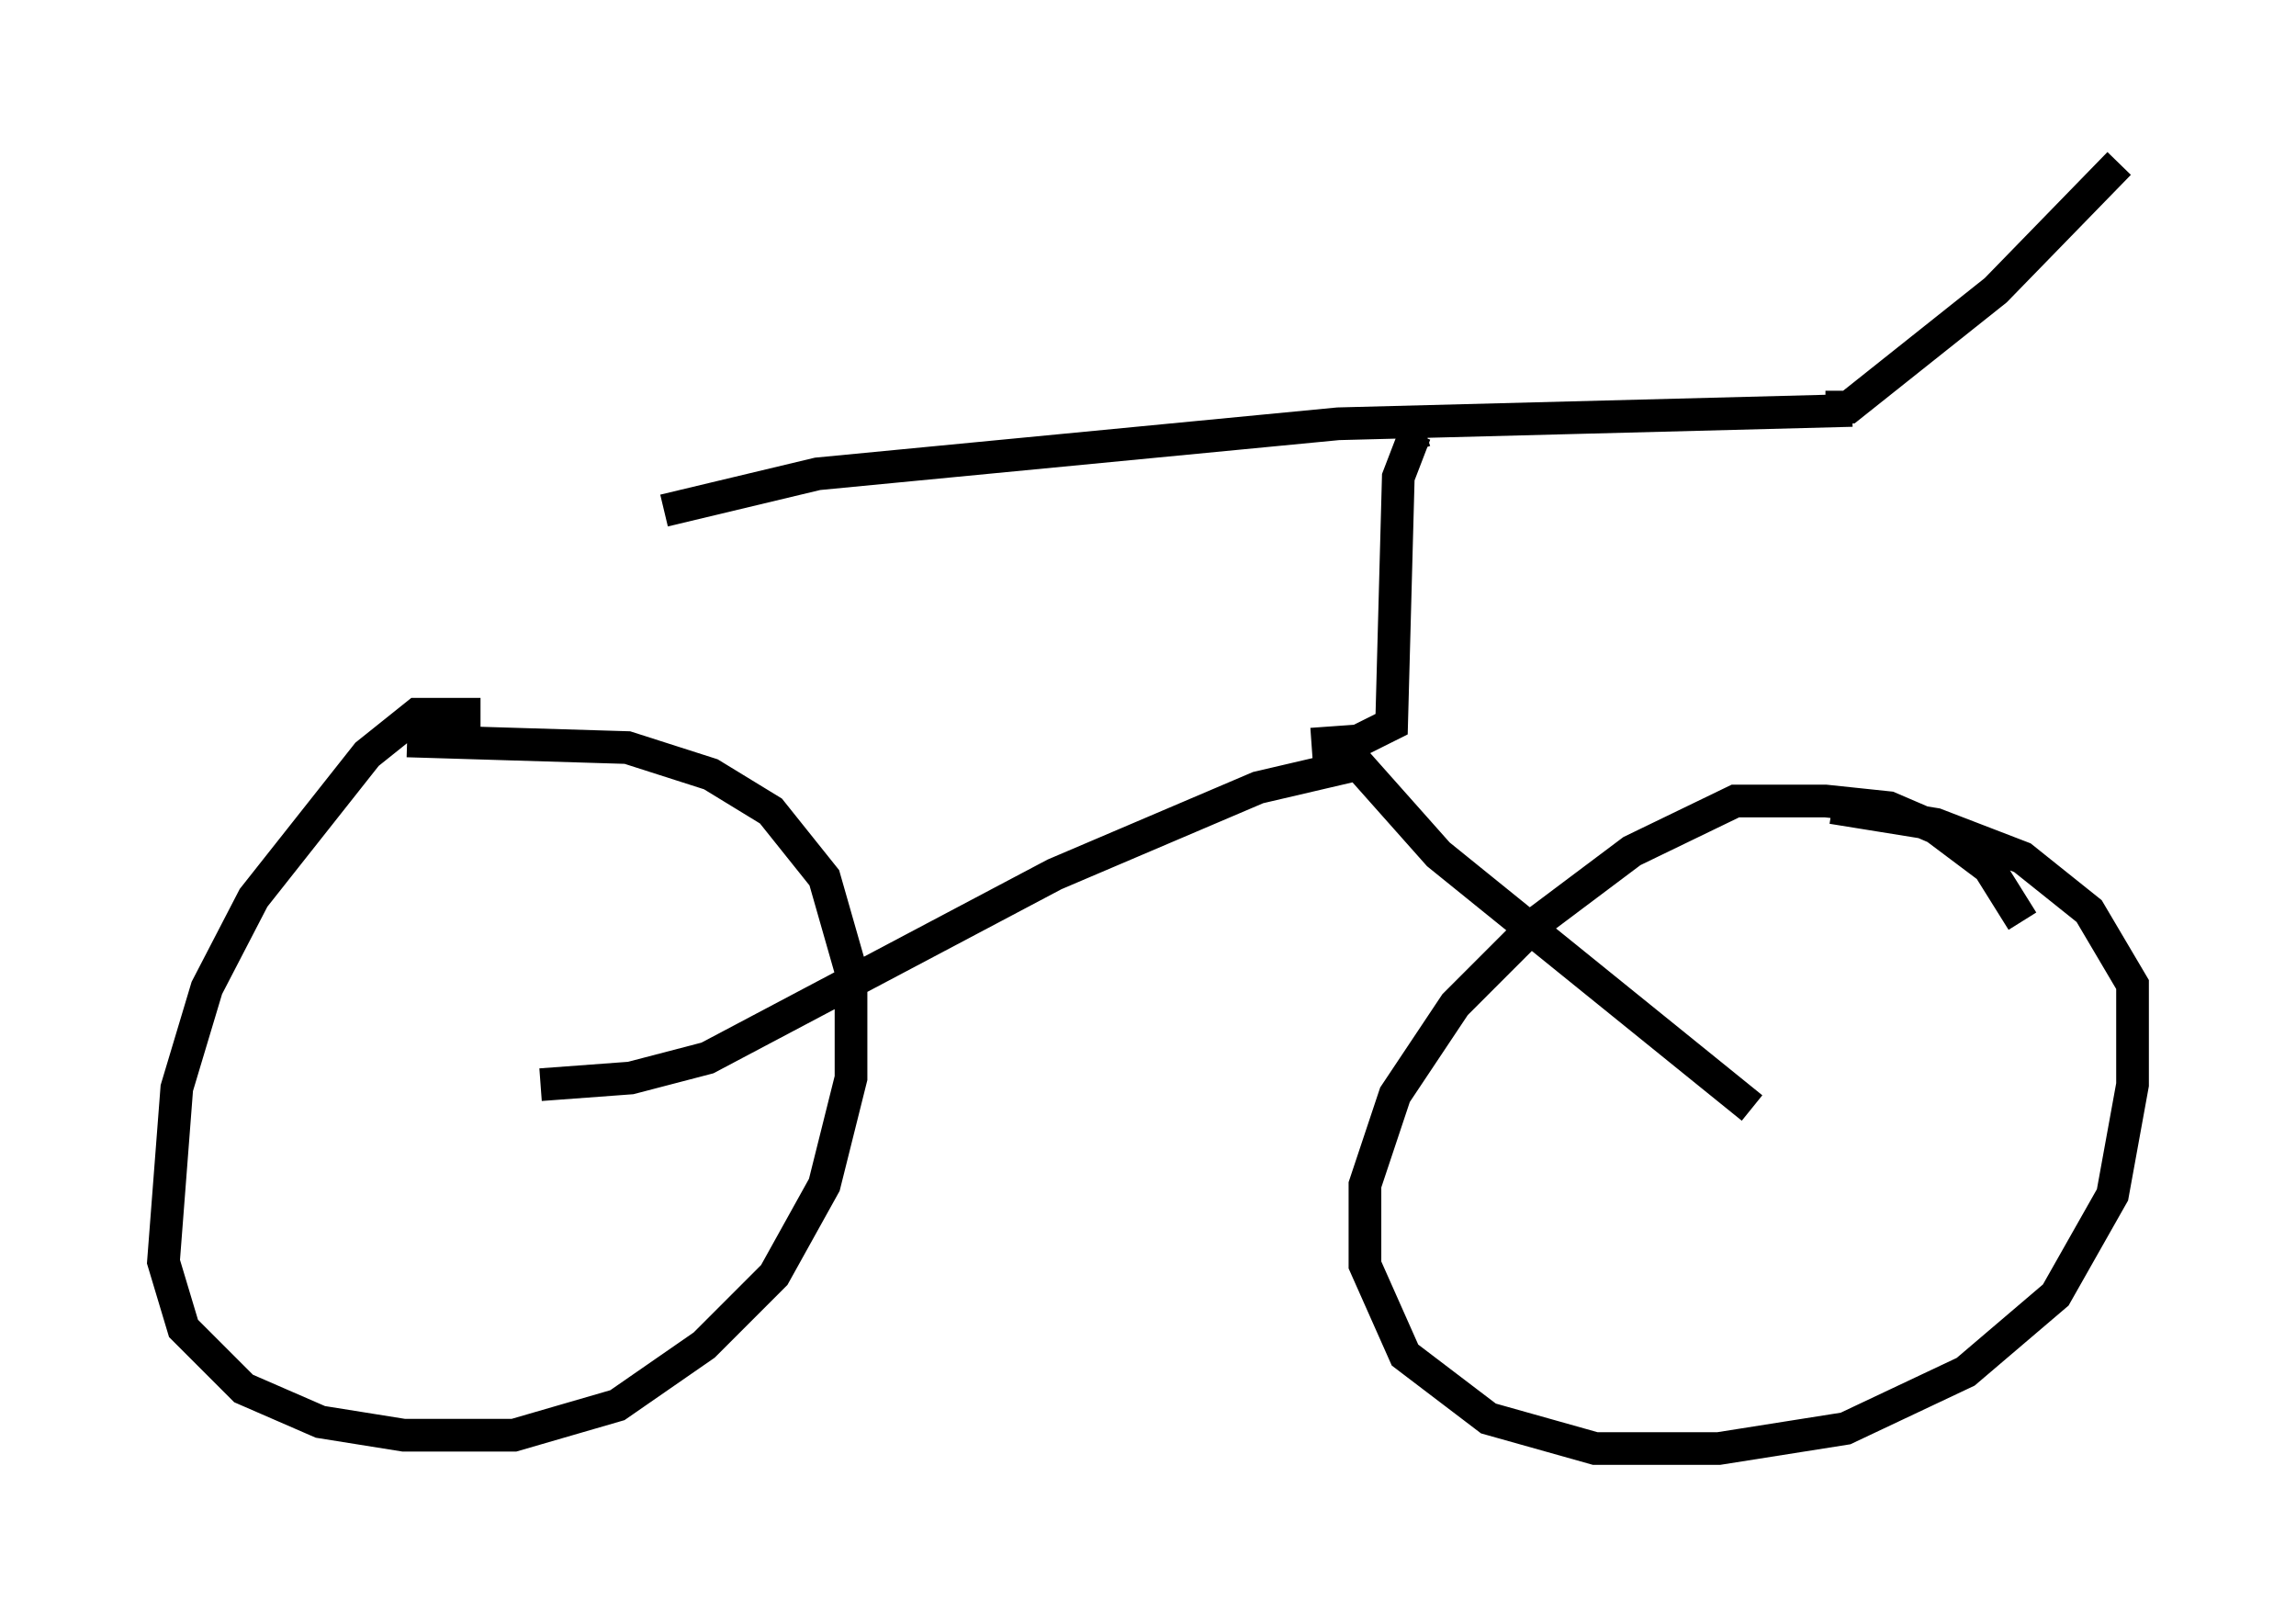 <?xml version="1.0" encoding="utf-8" ?>
<svg baseProfile="full" height="49.303" version="1.1" width="70.23" xmlns="http://www.w3.org/2000/svg" xmlns:ev="http://www.w3.org/2001/xml-events" xmlns:xlink="http://www.w3.org/1999/xlink"><defs /><rect fill="white" height="49.303" width="70.23" x="0" y="0" /><path d="M16.433, 23.069 m-1.735, -1.225 l-1.94, 0.0 -1.531, 1.225 l-3.471, 4.39 -1.429, 2.756 l-0.919, 3.063 -0.408, 5.308 l0.613, 2.042 1.838, 1.838 l2.348, 1.021 2.552, 0.408 l3.369, 0.0 3.165, -0.919 l2.654, -1.838 2.144, -2.144 l1.531, -2.756 0.817, -3.267 l0.0, -3.267 -0.817, -2.858 l-1.633, -2.042 -1.838, -1.123 l-2.552, -0.817 -6.738, -0.204 m49.409, 5.513 l-1.021, -1.633 -1.633, -1.225 l-1.429, -0.613 -1.94, -0.204 l-2.756, 0.0 -3.165, 1.531 l-2.858, 2.144 -2.552, 2.552 l-1.838, 2.756 -0.919, 2.756 l0.0, 2.45 1.225, 2.756 l2.552, 1.94 3.267, 0.919 l3.777, 0.0 3.879, -0.613 l3.675, -1.735 2.756, -2.348 l1.735, -3.063 0.613, -3.369 l0.0, -3.063 -1.327, -2.246 l-2.042, -1.633 -2.654, -1.021 l-3.165, -0.51 m-39.507, 8.473 l2.756, -0.204 2.348, -0.613 l10.617, -5.615 6.227, -2.654 l3.063, -0.715 2.45, 2.756 l9.596, 7.758 m-13.475, -11.127 l1.429, -0.102 1.021, -0.51 l0.204, -7.554 0.51, -1.327 l0.306, -0.102 m-23.275, 2.45 l4.696, -1.123 15.925, -1.531 l15.721, -0.408 m-0.817, -0.102 l0.715, 0.0 4.492, -3.573 l3.777, -3.879 " fill="none" stroke="black" stroke-width="1" /></svg>